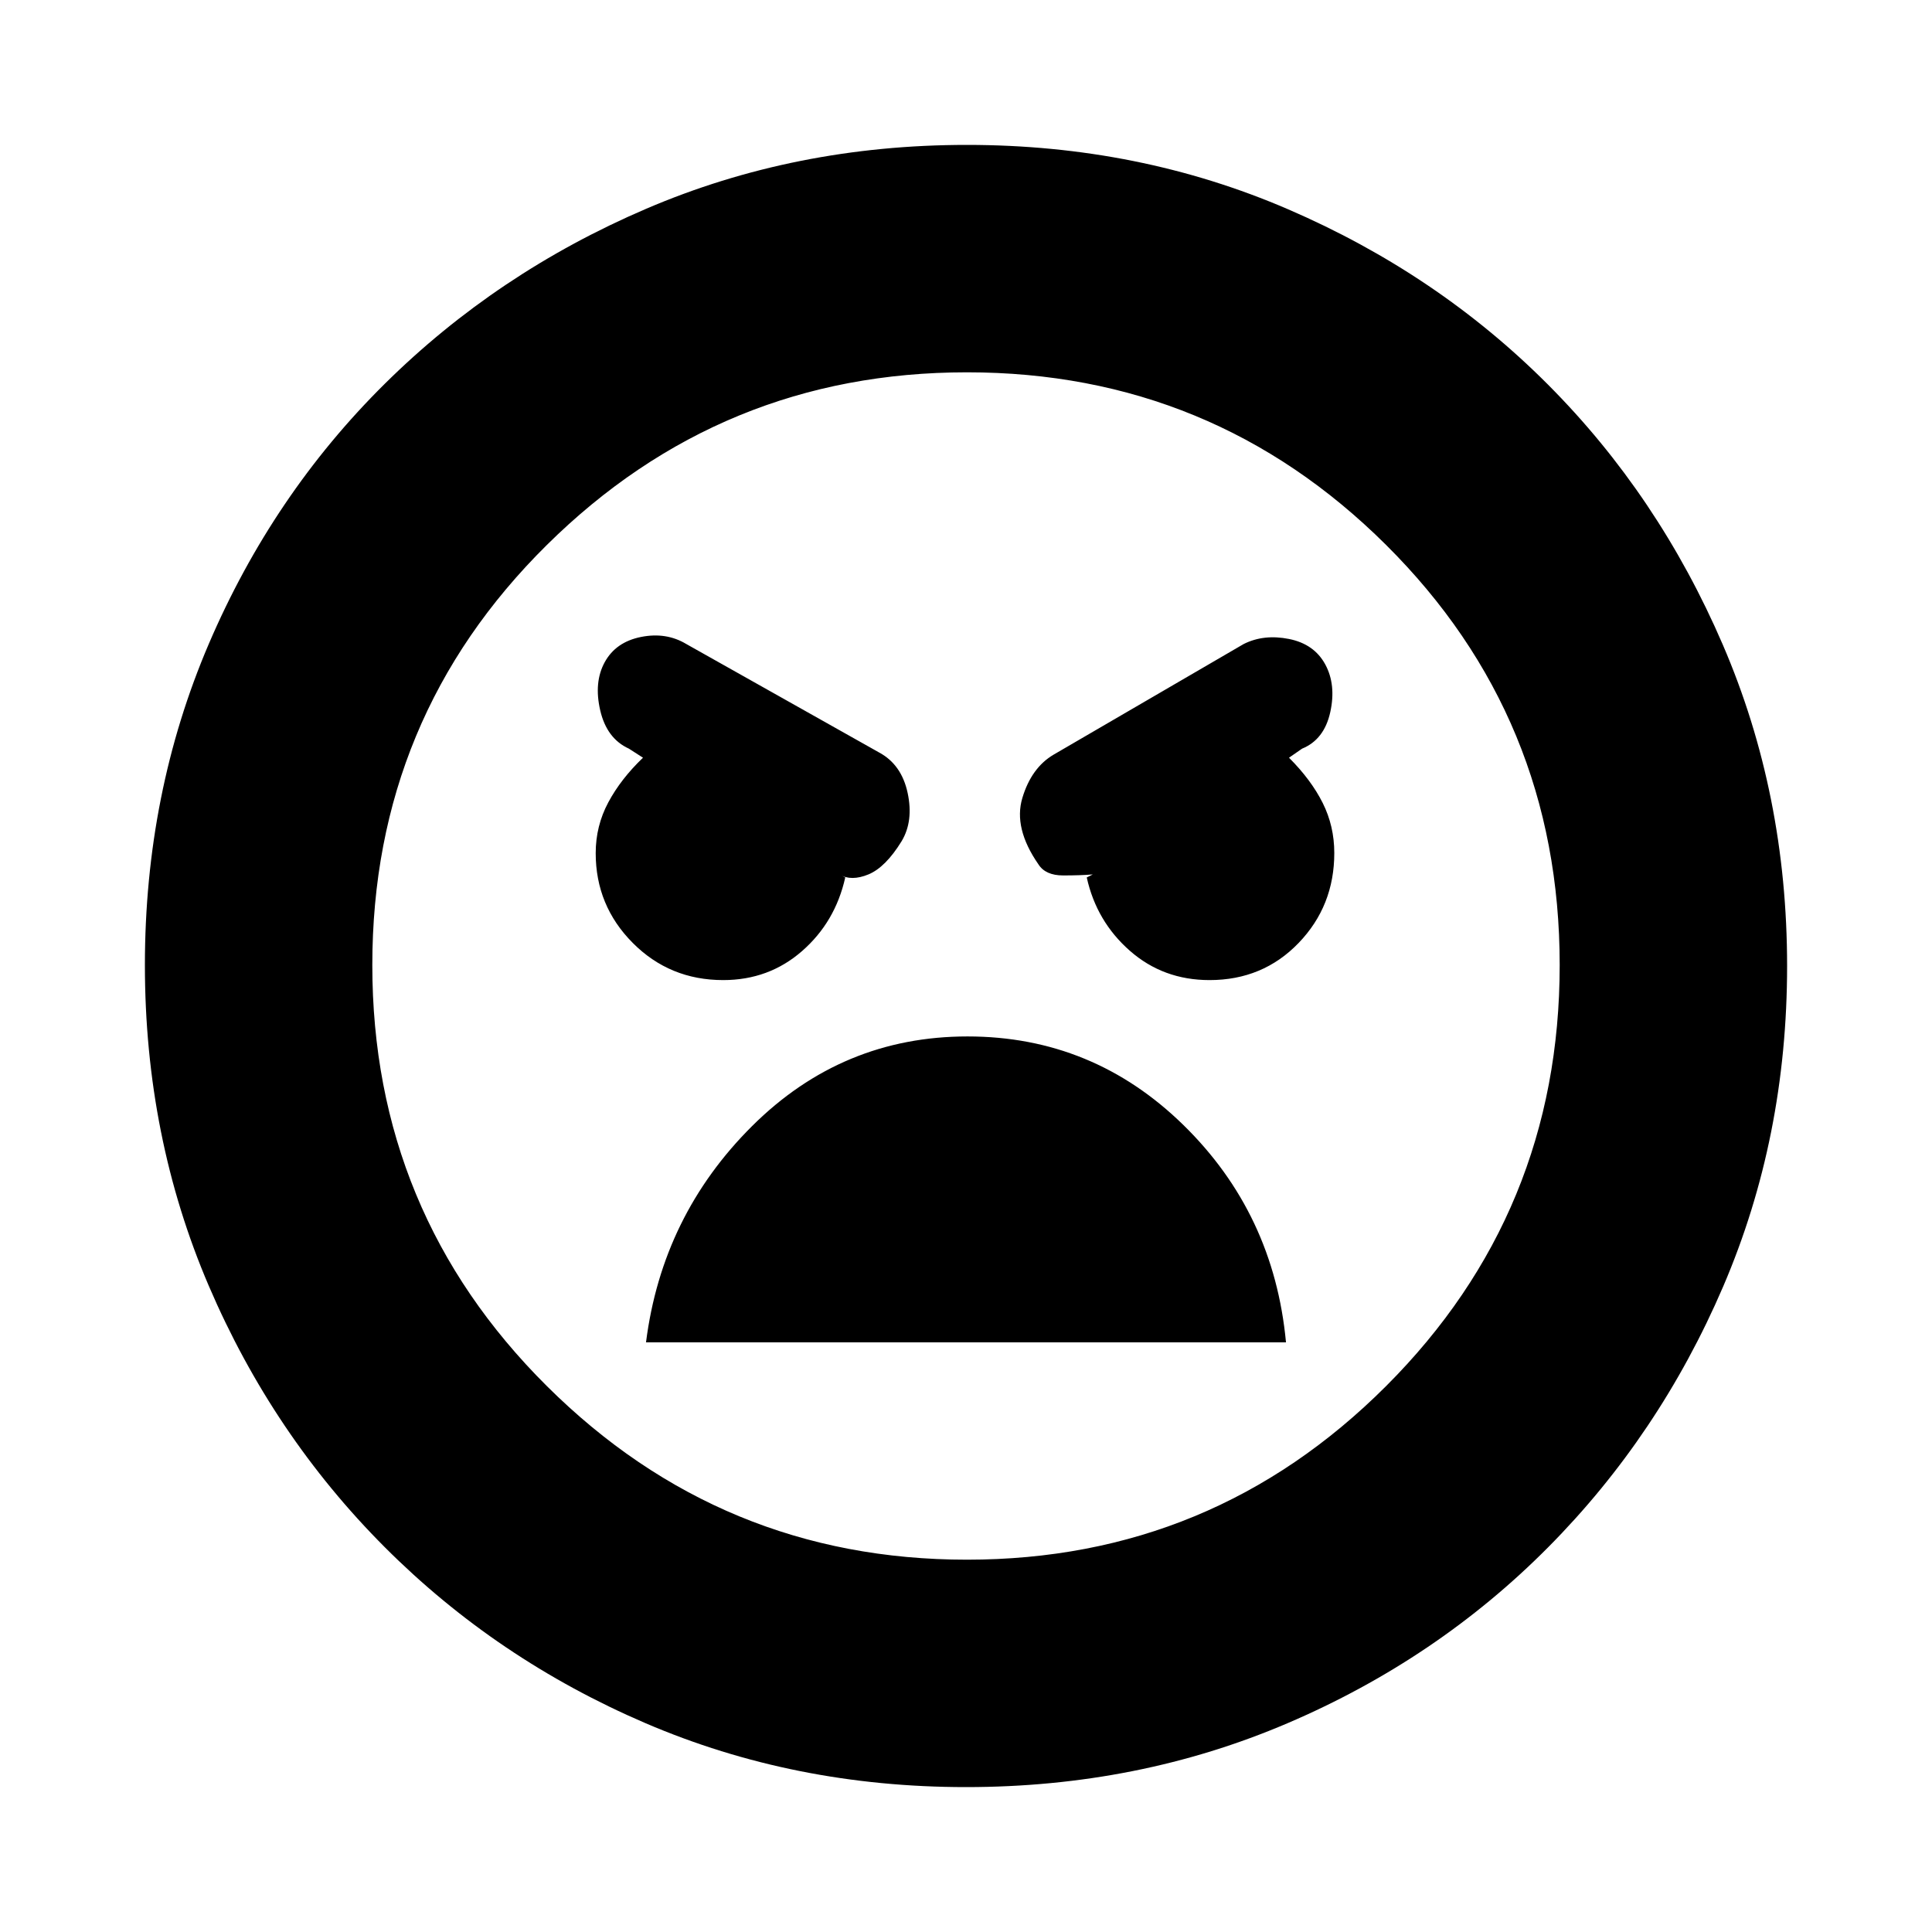 <svg xmlns="http://www.w3.org/2000/svg" height="20" viewBox="0 -960 960 960" width="20"><path d="M480-72q-85.28 0-159.25-31.76-73.97-31.77-129.61-87.5Q135.5-247 103.75-321.05 72-395.09 72-480.46q0-85.45 31.76-159.61 31.77-74.15 87.5-129.29Q247-824.5 321.05-856.25 395.09-888 480.46-888q85.45 0 159.61 32 74.17 32.01 129.09 87.08 54.92 55.08 86.88 129.25Q888-565.51 888-480q0 85.28-31.76 159.25-31.77 73.97-87 129.61Q714-135.5 639.78-103.75T480-72Zm.48-113q121.97 0 208.25-86.25Q775-357.5 775-480.48q0-122.97-86.27-208.75Q602.45-775 480.48-775q-121.98 0-208.73 85.77Q185-603.45 185-480.48q0 122.98 86.75 209.23Q358.5-185 480.48-185ZM601-473q26.5 0 44.25-18.42Q663-509.83 663-536.13q0-13.38-5.75-24.88-5.75-11.49-16.75-22.49l6.5-4.5q11-4.5 14-18.13 3-13.62-2.5-23.75-5.5-10.12-18-12.62T618-640l-94.5 55q-11 6.5-15.5 21.5t8 33q3.5 5.5 12.25 5.5t14.75-.5l-3 1.5q4.83 21.86 21.42 36.43Q578-473 601-473Zm-241.65 0q22.7 0 39.2-14.43Q415.06-501.86 420-524l-3-1.5q6 3.5 14.5 0T448-542q6-10 3-24t-14-20l-96-54q-10-6-22.5-3.5t-18 12.5q-5.5 10-2.25 24t14.25 19l7 4.5q-11 10.52-17.25 22.21-6.25 11.68-6.25 25.22 0 26.07 18.38 44.57 18.37 18.5 44.97 18.5Zm121.41 28q-62.26 0-107.01 44.5Q329-356 321-293h318q-6-64-50.99-108-44.98-44-107.25-44Zm.24-36Z"/></svg>